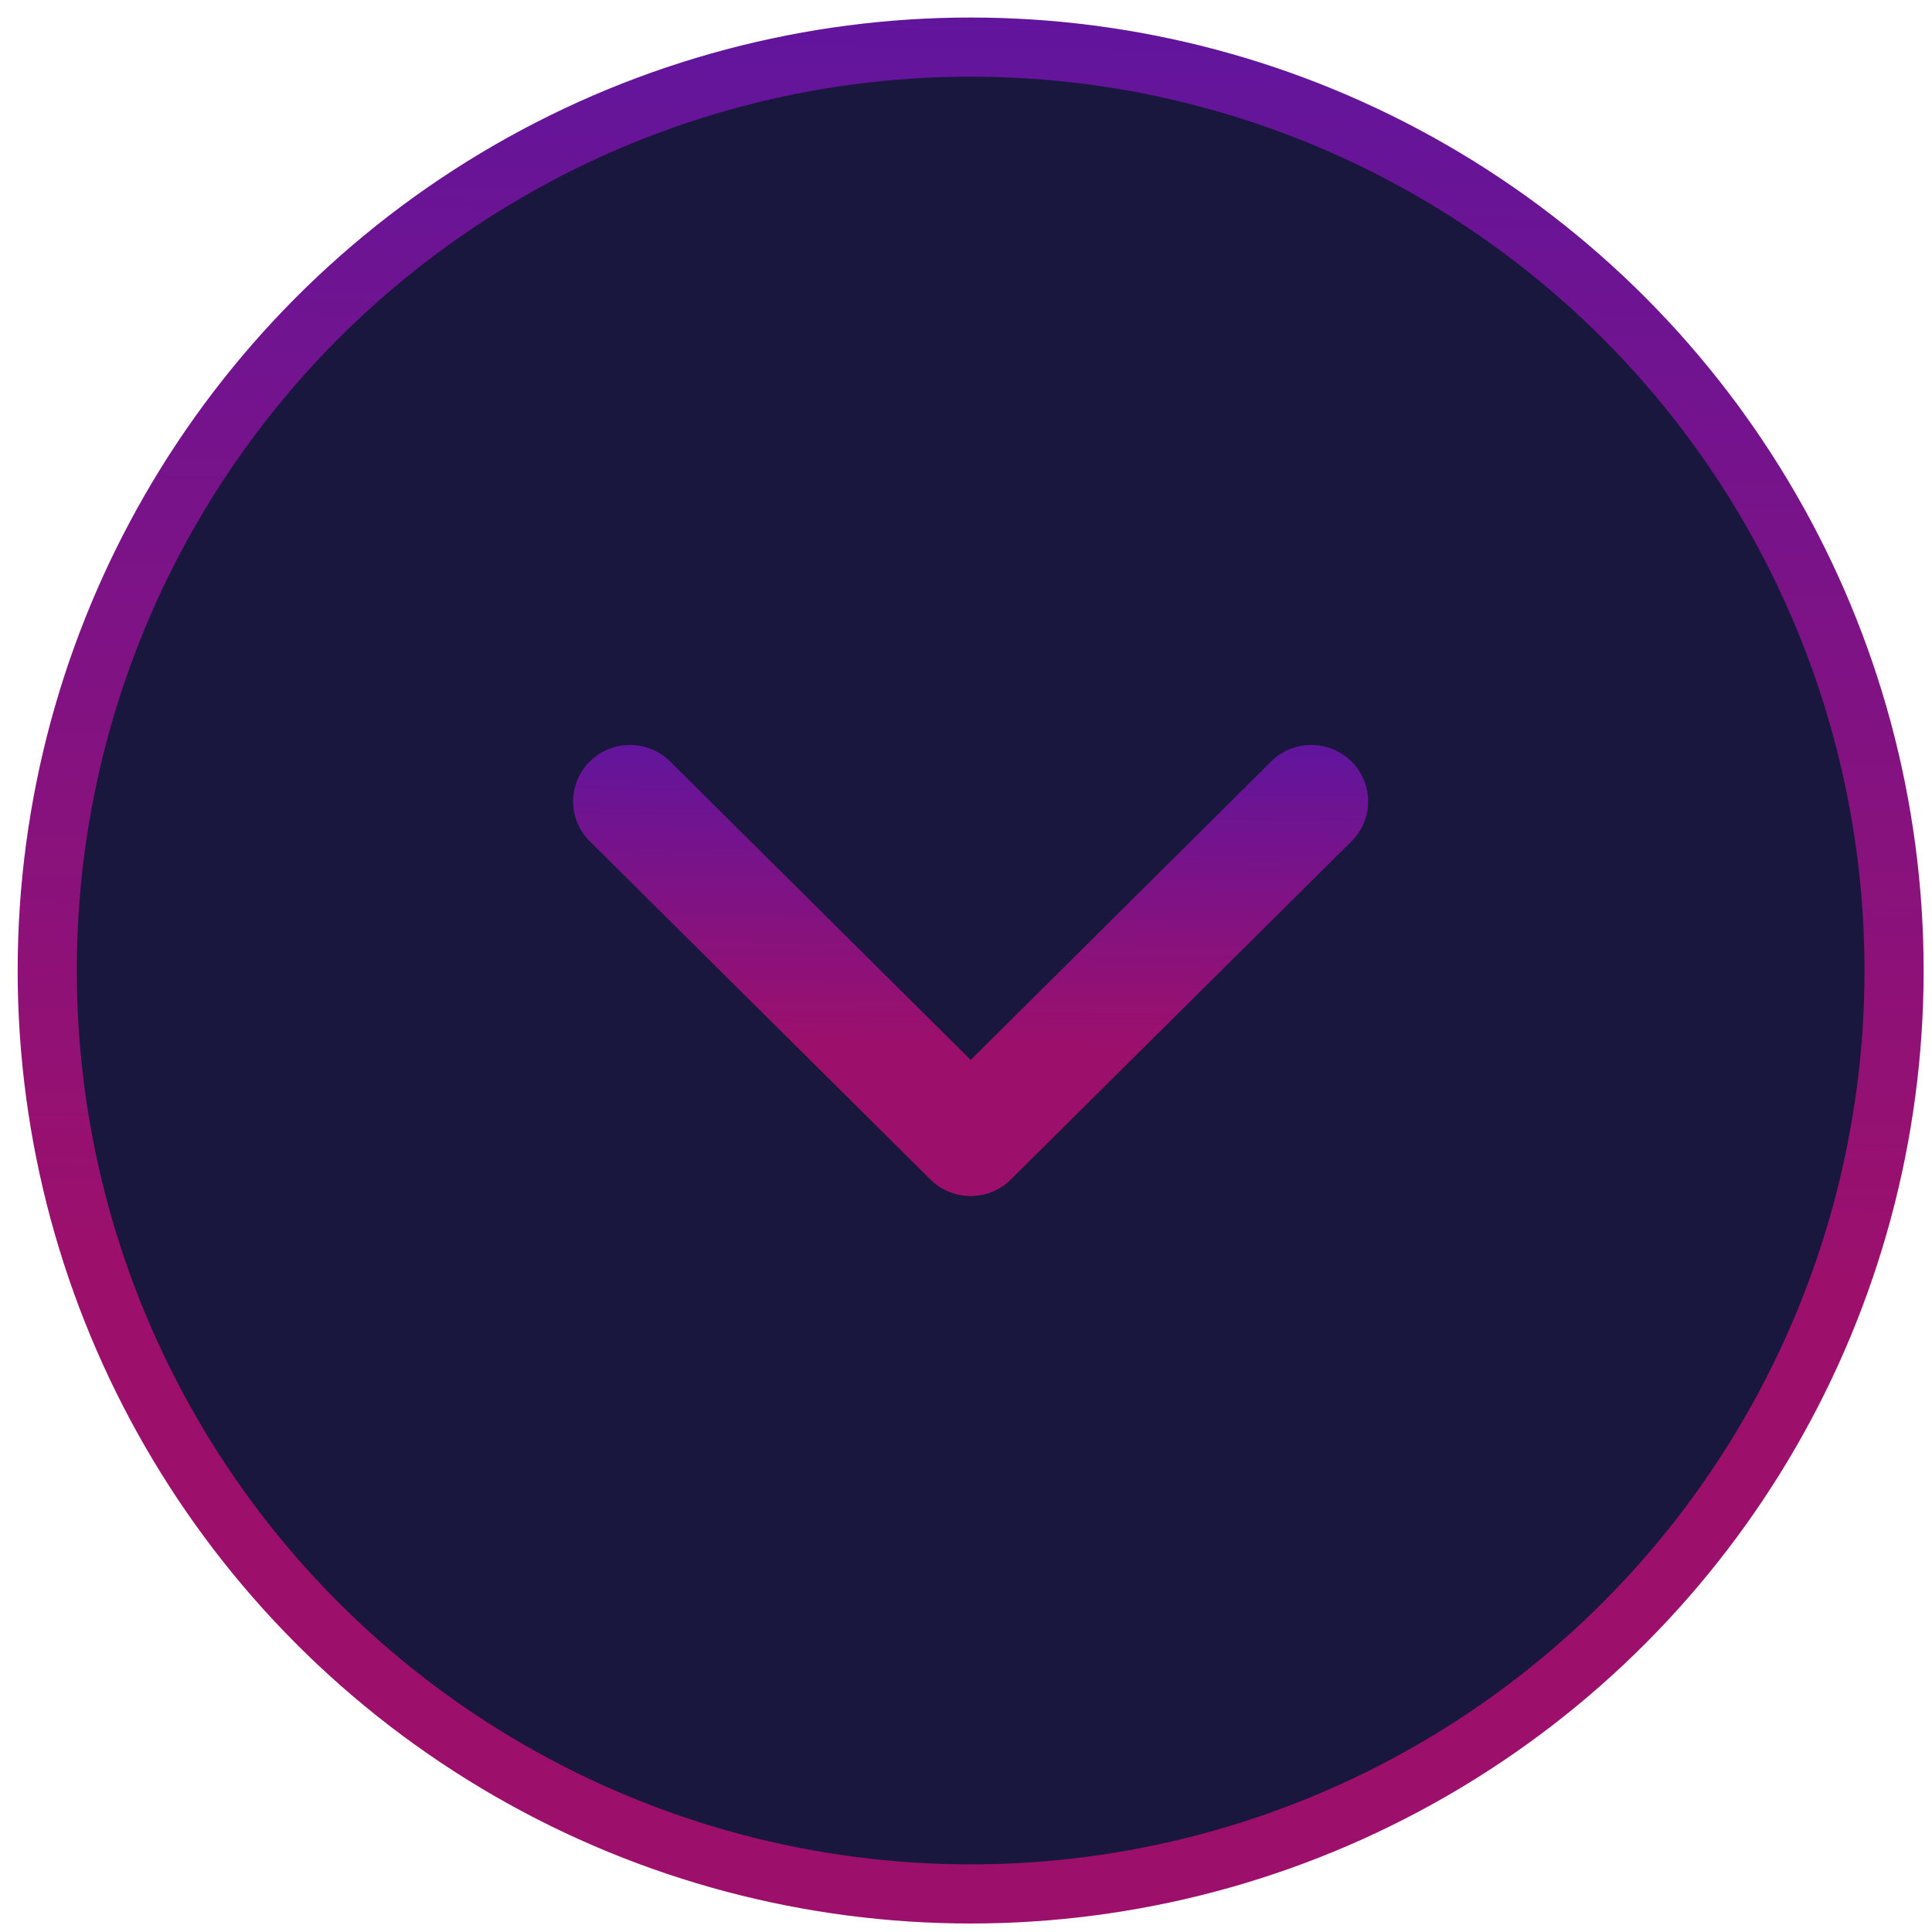 <svg width="98" height="98" viewBox="0 0 98 98" fill="none" xmlns="http://www.w3.org/2000/svg">
<circle cx="49.236" cy="49.229" r="46.84" fill="#19173D" stroke="url(#paint0_linear_116_303)" stroke-width="3"/>
<path fill-rule="evenodd" clip-rule="evenodd" d="M49.239 53.765L33.996 38.629C32.867 37.507 31.043 37.507 29.915 38.629C29.375 39.164 29.071 39.892 29.071 40.651C29.071 41.41 29.375 42.138 29.915 42.673L47.195 59.828C48.324 60.95 50.147 60.95 51.276 59.828L68.557 42.673C69.096 42.138 69.4 41.41 69.4 40.651C69.4 39.892 69.096 39.164 68.557 38.63C67.428 37.507 65.605 37.507 64.476 38.629L49.239 53.765Z" fill="url(#paint1_linear_116_303)"/>
<defs>
<linearGradient id="paint0_linear_116_303" x1="52.897" y1="0.889" x2="51.178" y2="97.576" gradientUnits="userSpaceOnUse">
<stop stop-color="#61159D"/>
<stop offset="0.657" stop-color="#9C106C"/>
</linearGradient>
<linearGradient id="paint1_linear_116_303" x1="50.763" y1="37.788" x2="50.532" y2="60.676" gradientUnits="userSpaceOnUse">
<stop stop-color="#61159D"/>
<stop offset="0.657" stop-color="#9C106C"/>
</linearGradient>
</defs>
</svg>
